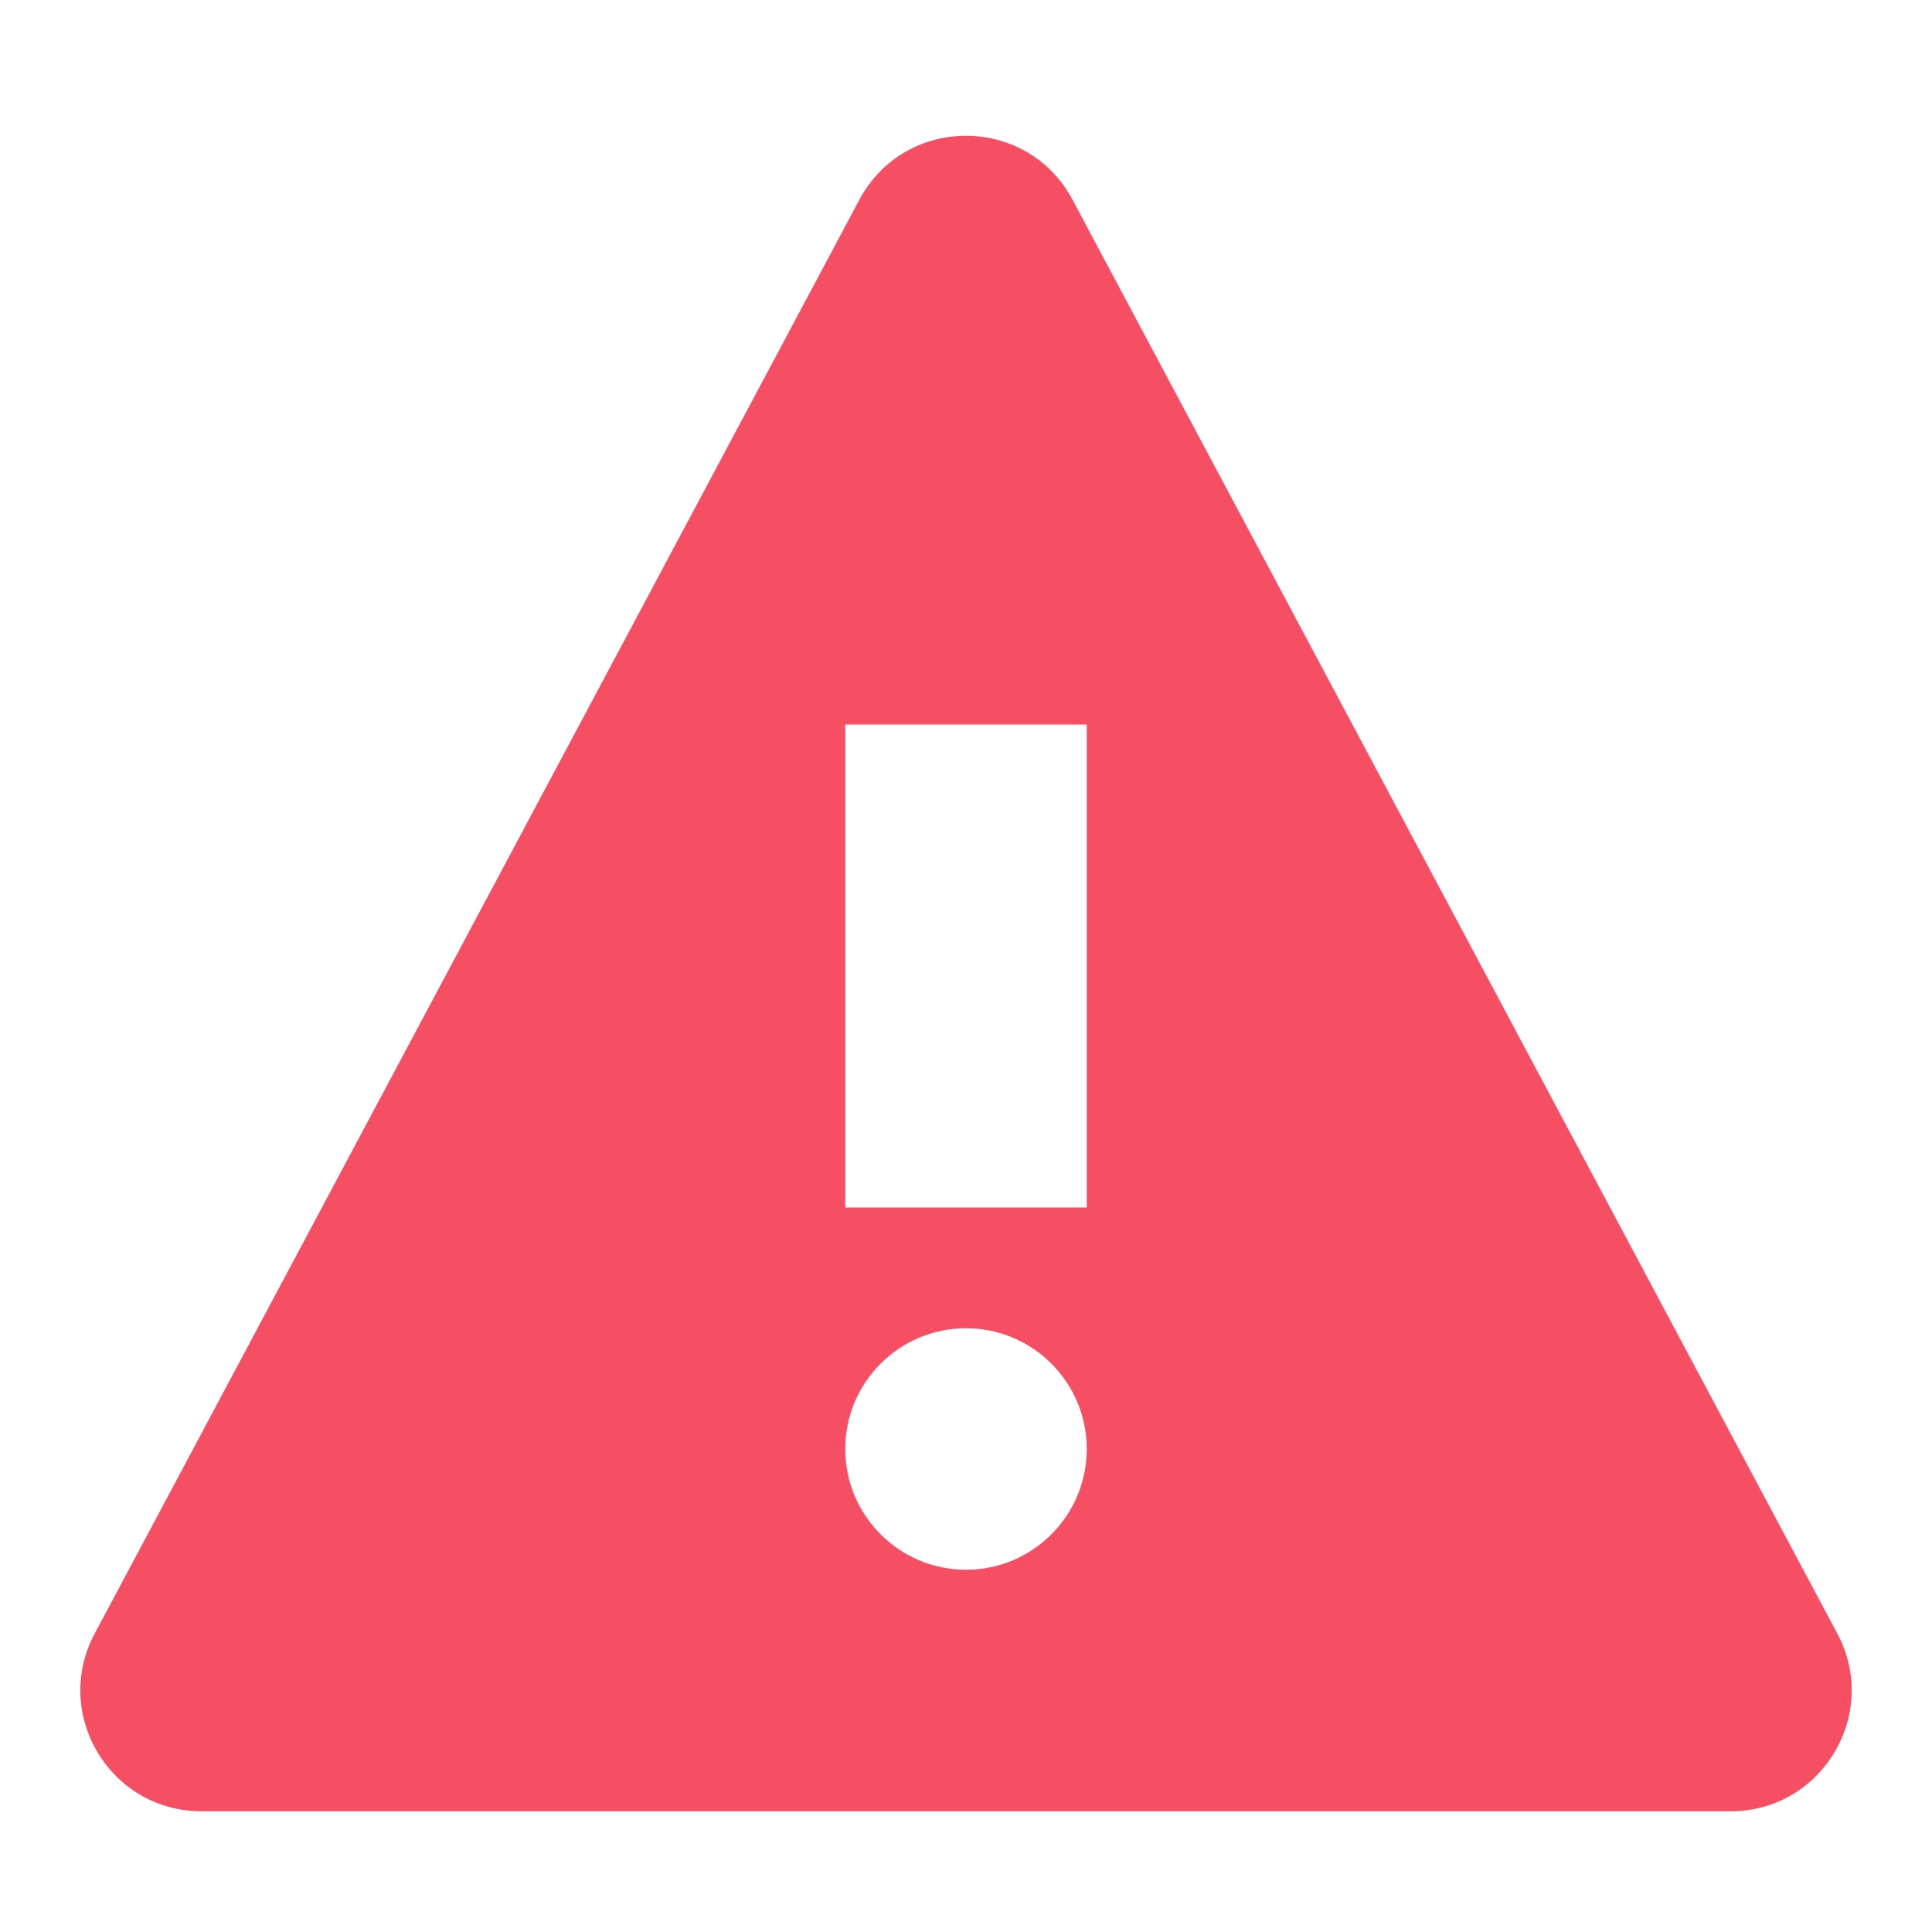 <svg width="16" height="16" viewBox="0 0 16 16" fill="none" xmlns="http://www.w3.org/2000/svg">
<path d="M15.216 13.529L8.882 1.654C8.506 0.948 7.494 0.948 7.117 1.654L0.784 13.529C0.429 14.195 0.912 15 1.667 15H14.334C15.088 15 15.571 14.195 15.216 13.529ZM8 13C7.448 13 7 12.552 7 12C7 11.448 7.448 11 8 11C8.552 11 9 11.448 9 12C9 12.552 8.552 13 8 13ZM9 10H7V6H9V10Z" fill="#F64F64"/>
</svg>
